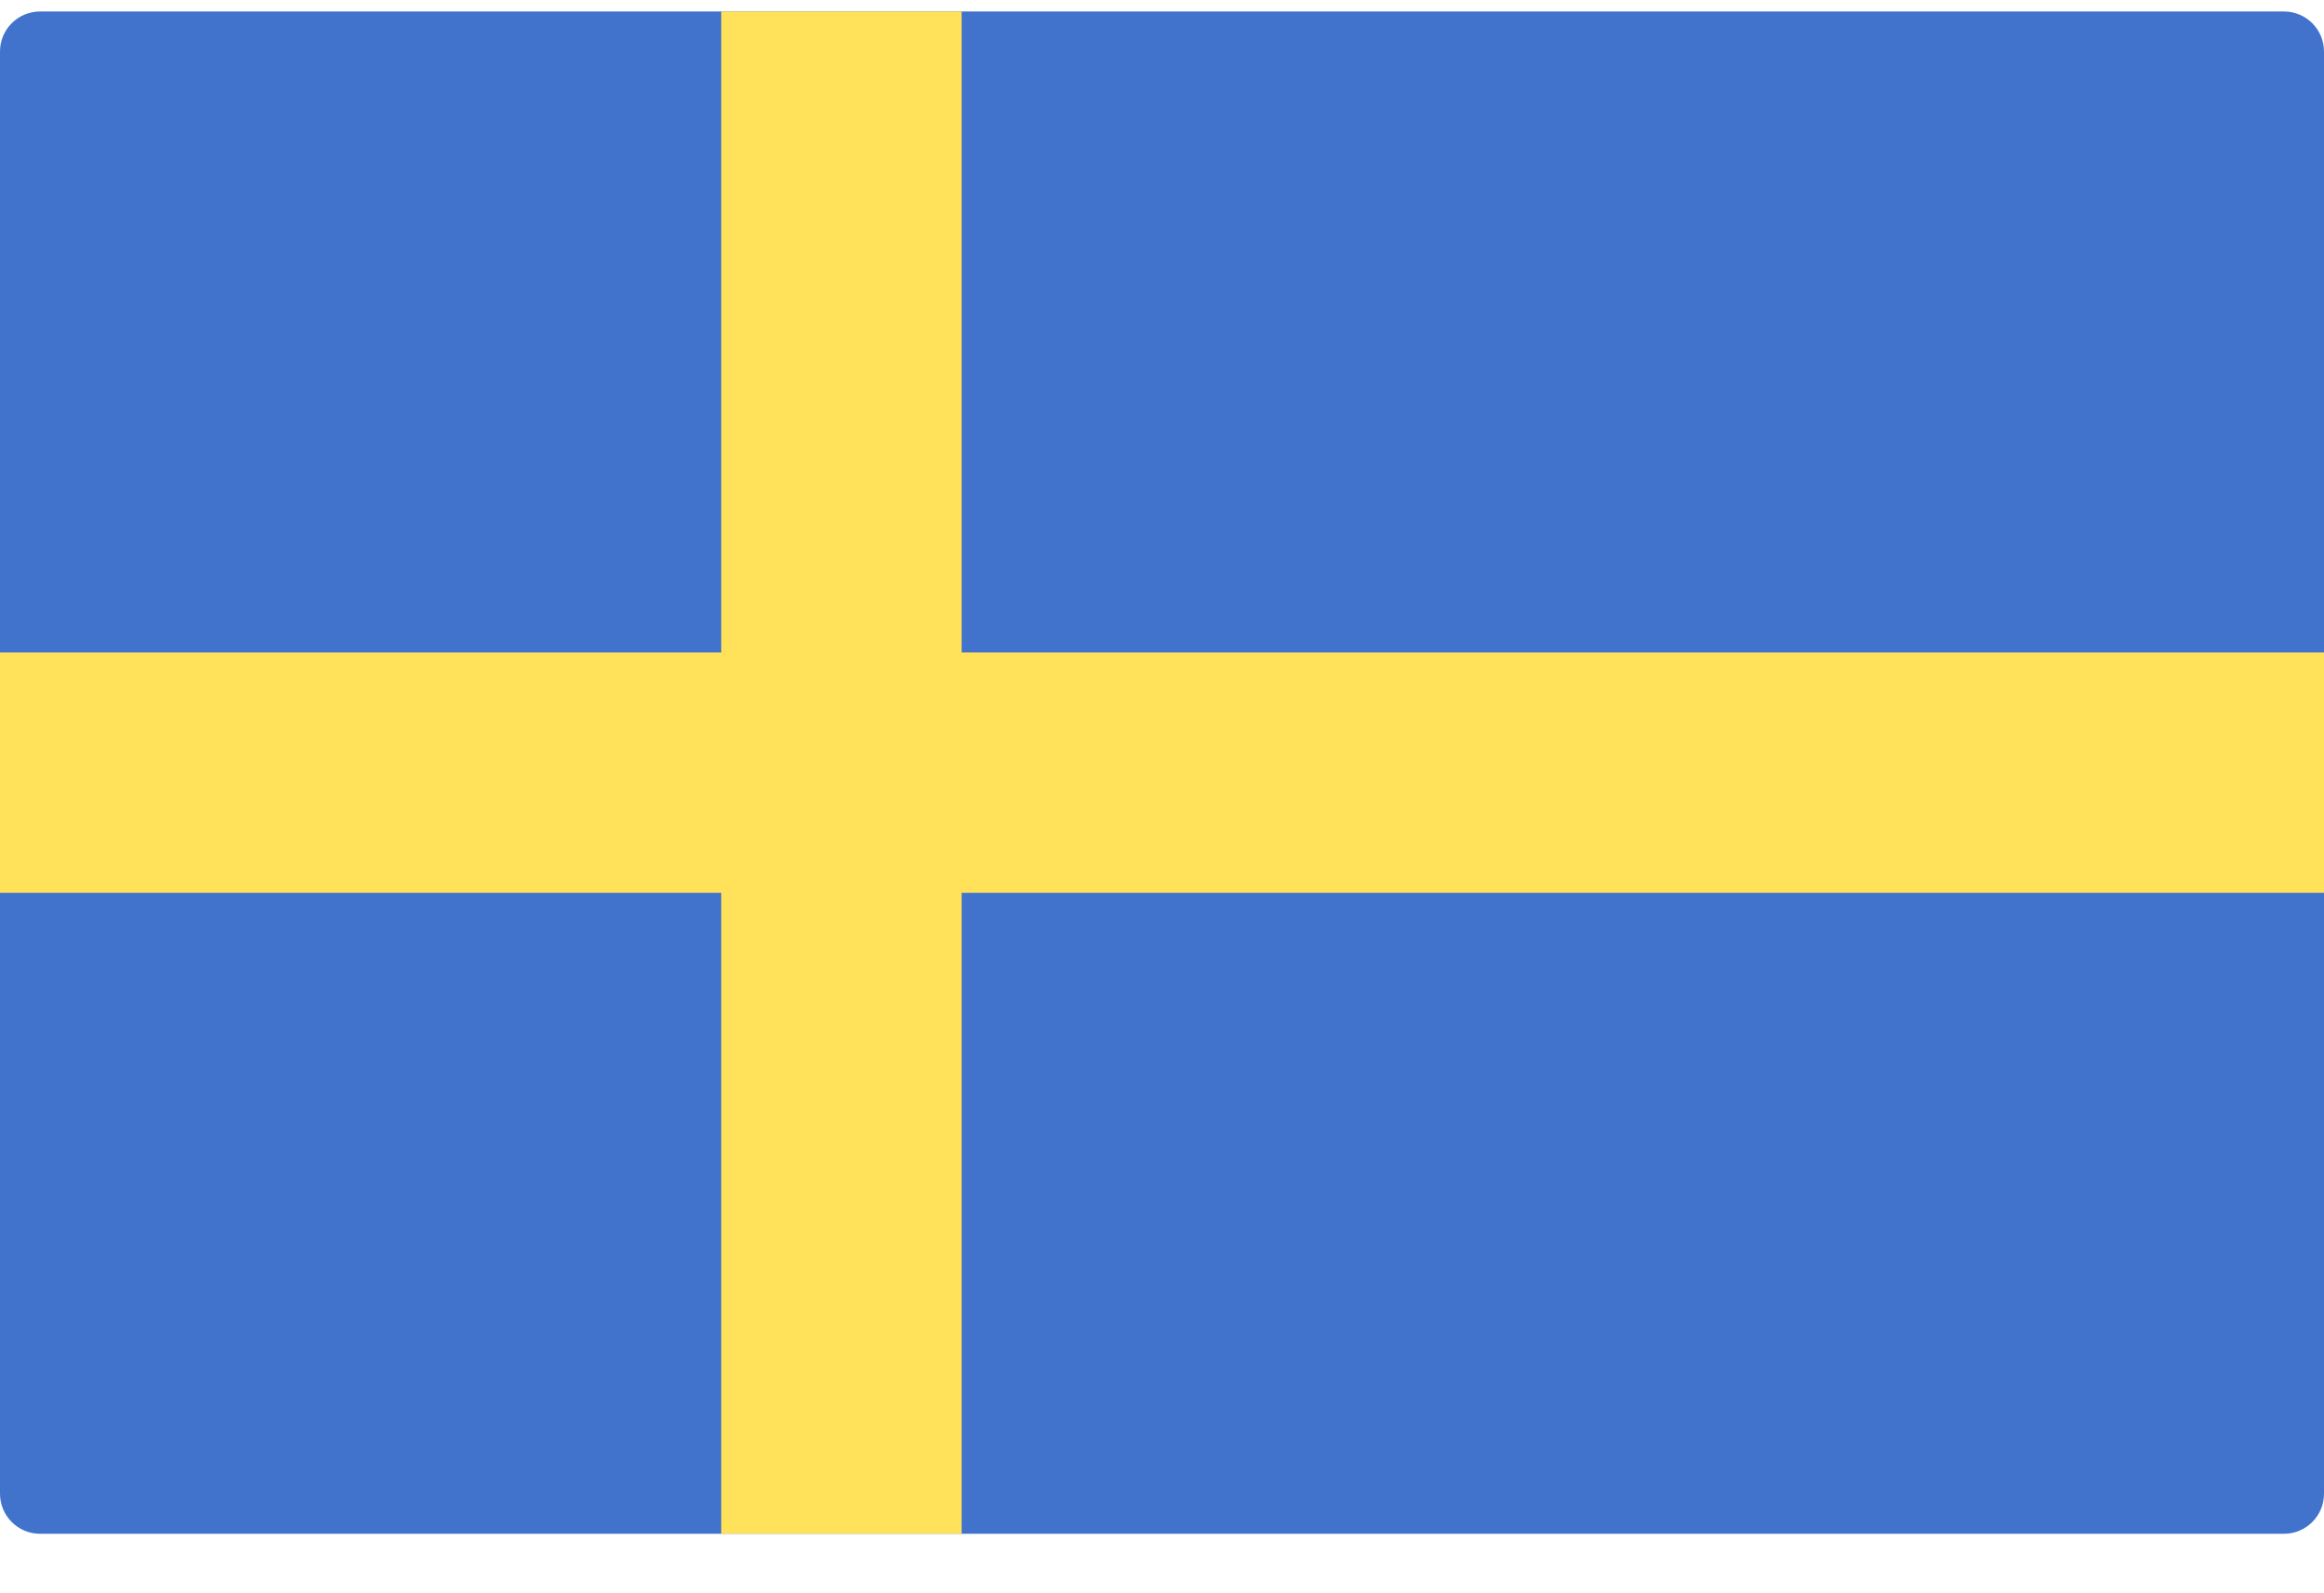 <svg width="35" height="24" viewBox="0 0 35 24" fill="none" xmlns="http://www.w3.org/2000/svg">
<path d="M34.397 23.104H0.603C0.27 23.104 0 22.833 0 22.5V0.776C0 0.443 0.27 0.173 0.603 0.173H34.397C34.73 0.173 35 0.443 35 0.776V22.5C35 22.834 34.73 23.104 34.397 23.104Z" fill="#4173CD"/>
<path d="M35 9.828H14.483V0.173H10.862V9.828H0V13.449H10.862V23.104H14.483V13.449H35V9.828Z" fill="#FFE15A"/>
</svg>
